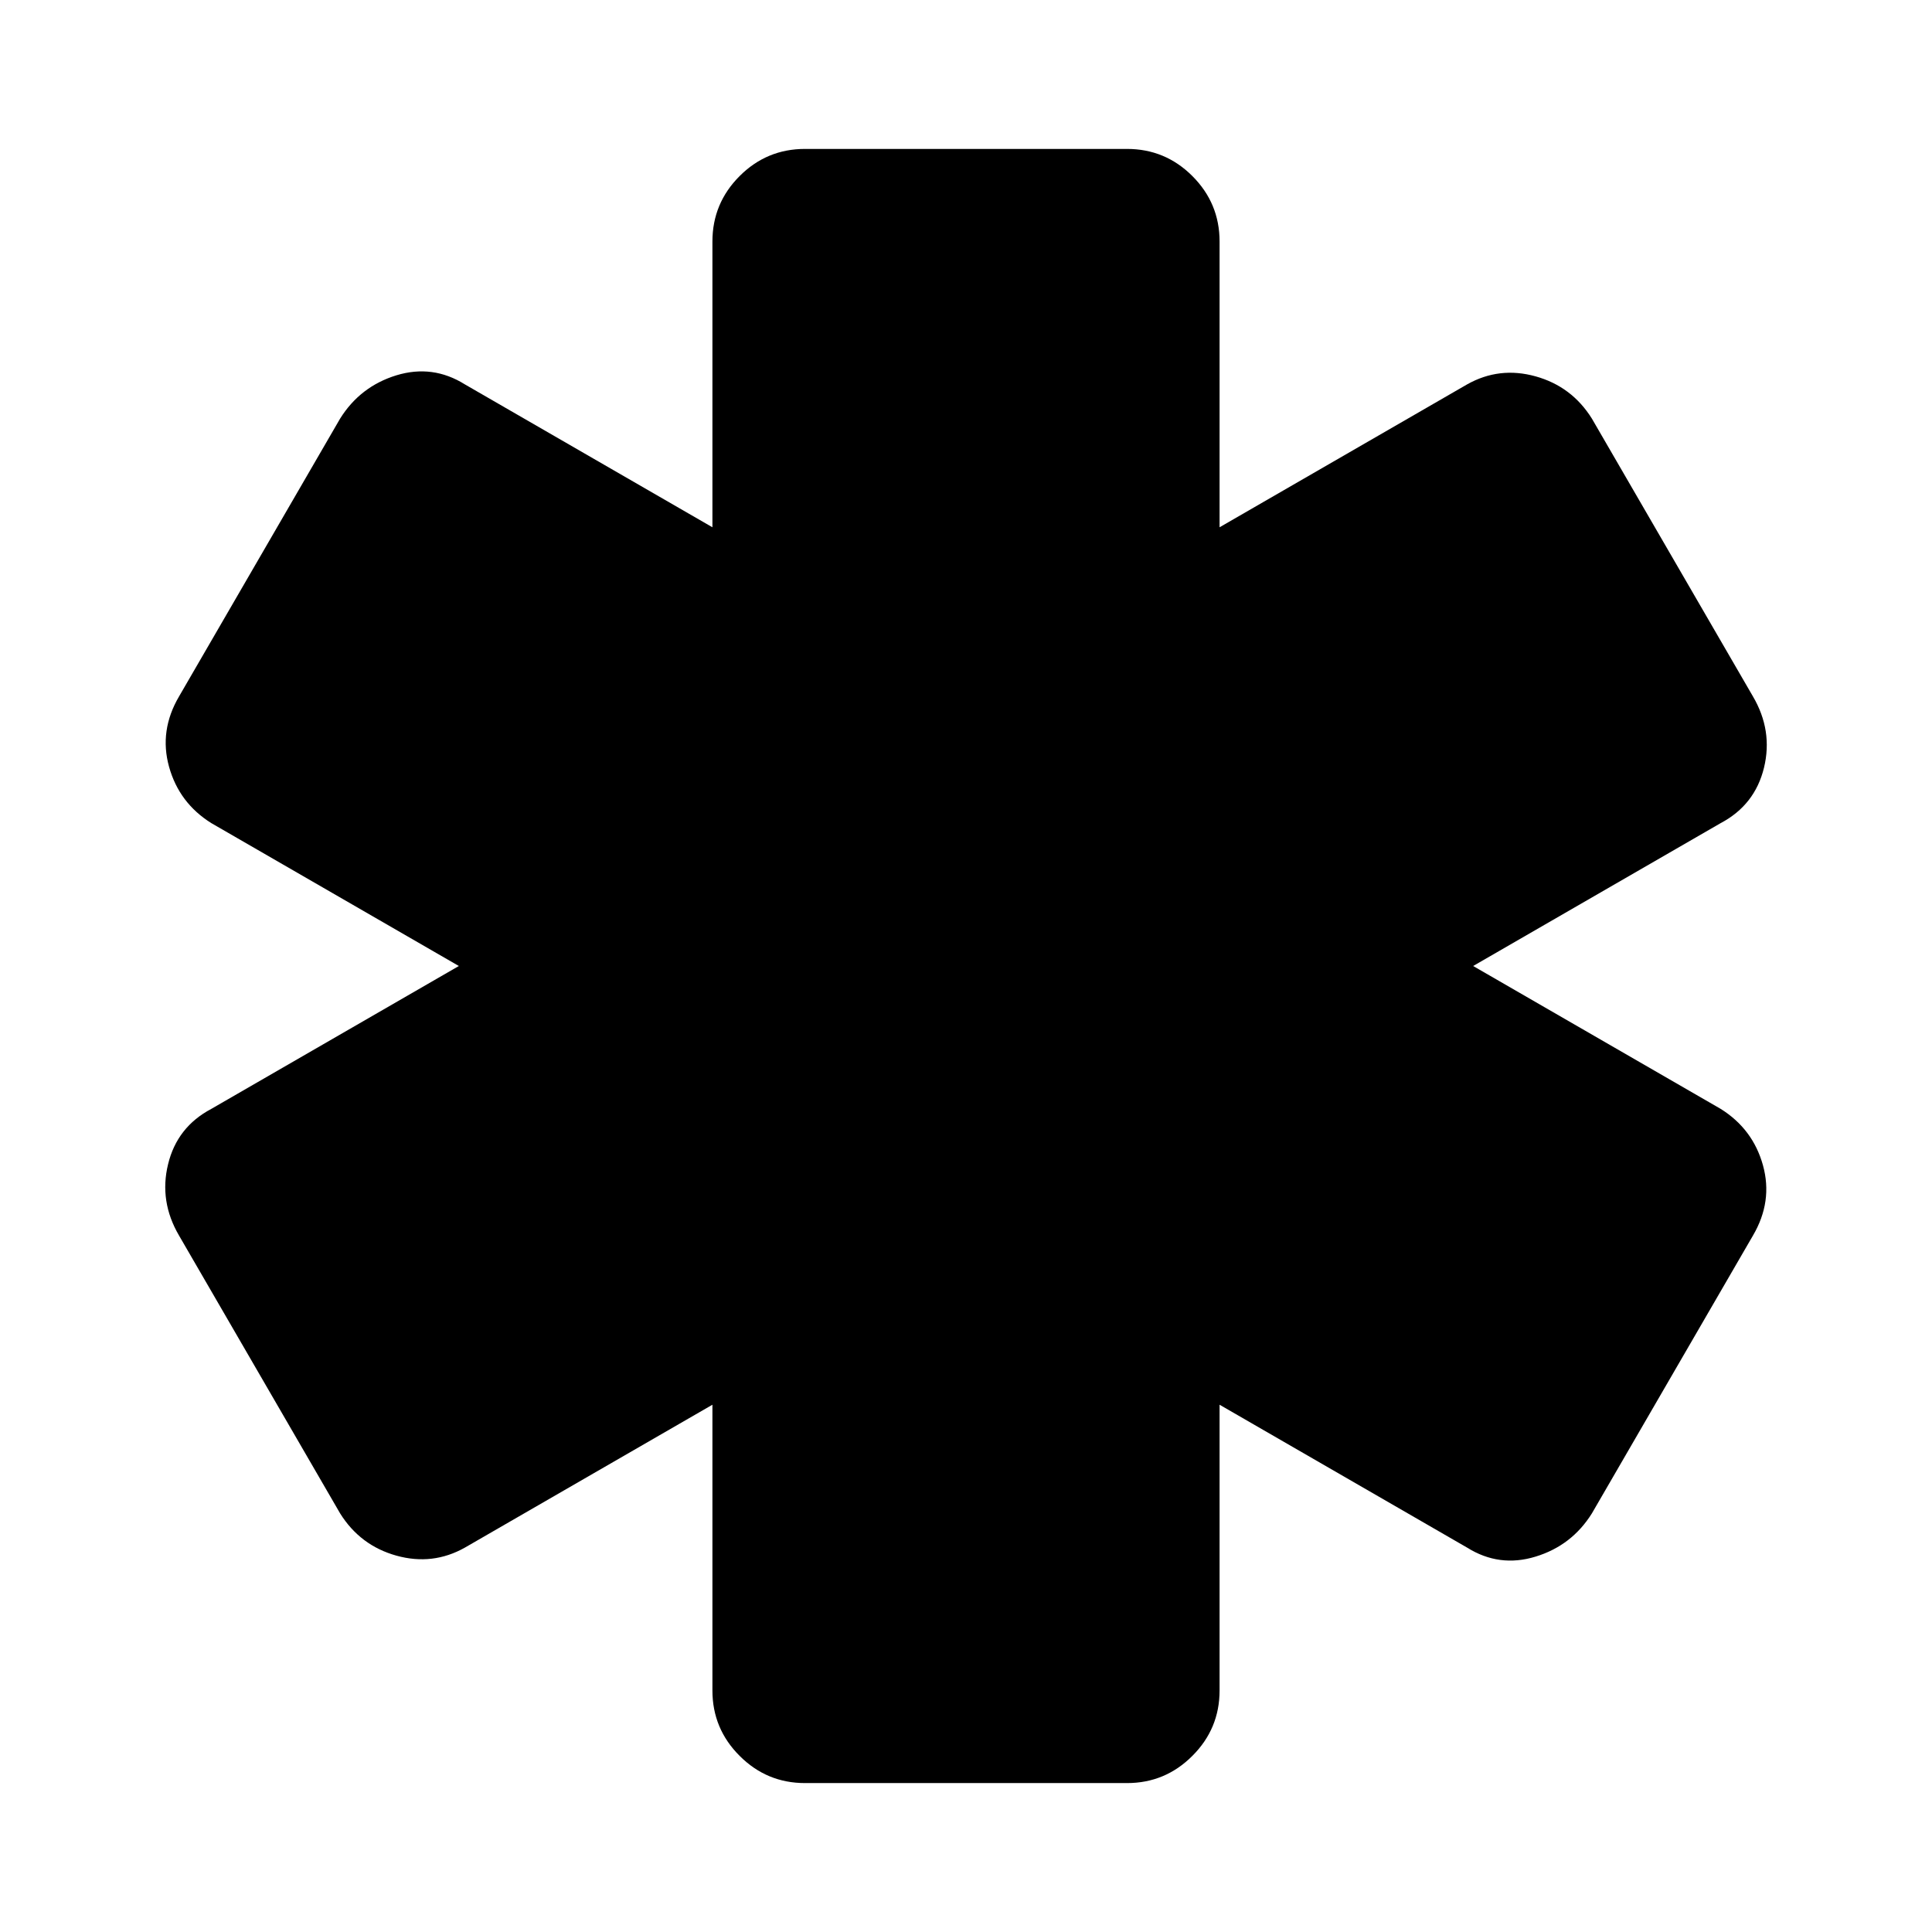<svg xmlns="http://www.w3.org/2000/svg" height="24" width="24"><path d="M10 22.15Q9.525 22.15 9.188 21.812Q8.85 21.475 8.85 21V17.45L5.775 19.225Q5.375 19.45 4.925 19.325Q4.475 19.2 4.225 18.8L2.225 15.35Q1.975 14.925 2.088 14.462Q2.2 14 2.625 13.775L5.7 12L2.625 10.225Q2.225 9.975 2.1 9.525Q1.975 9.075 2.225 8.65L4.225 5.2Q4.475 4.8 4.925 4.662Q5.375 4.525 5.775 4.775L8.85 6.55V3Q8.85 2.525 9.188 2.187Q9.525 1.85 10 1.85H14Q14.475 1.85 14.812 2.187Q15.15 2.525 15.15 3V6.55L18.225 4.775Q18.625 4.55 19.075 4.675Q19.525 4.8 19.775 5.2L21.775 8.65Q22.025 9.075 21.913 9.537Q21.8 10 21.375 10.225L18.3 12L21.375 13.775Q21.775 14.025 21.9 14.475Q22.025 14.925 21.775 15.35L19.775 18.8Q19.525 19.2 19.075 19.337Q18.625 19.475 18.225 19.225L15.15 17.45V21Q15.15 21.475 14.812 21.812Q14.475 22.15 14 22.15Z"/></svg>